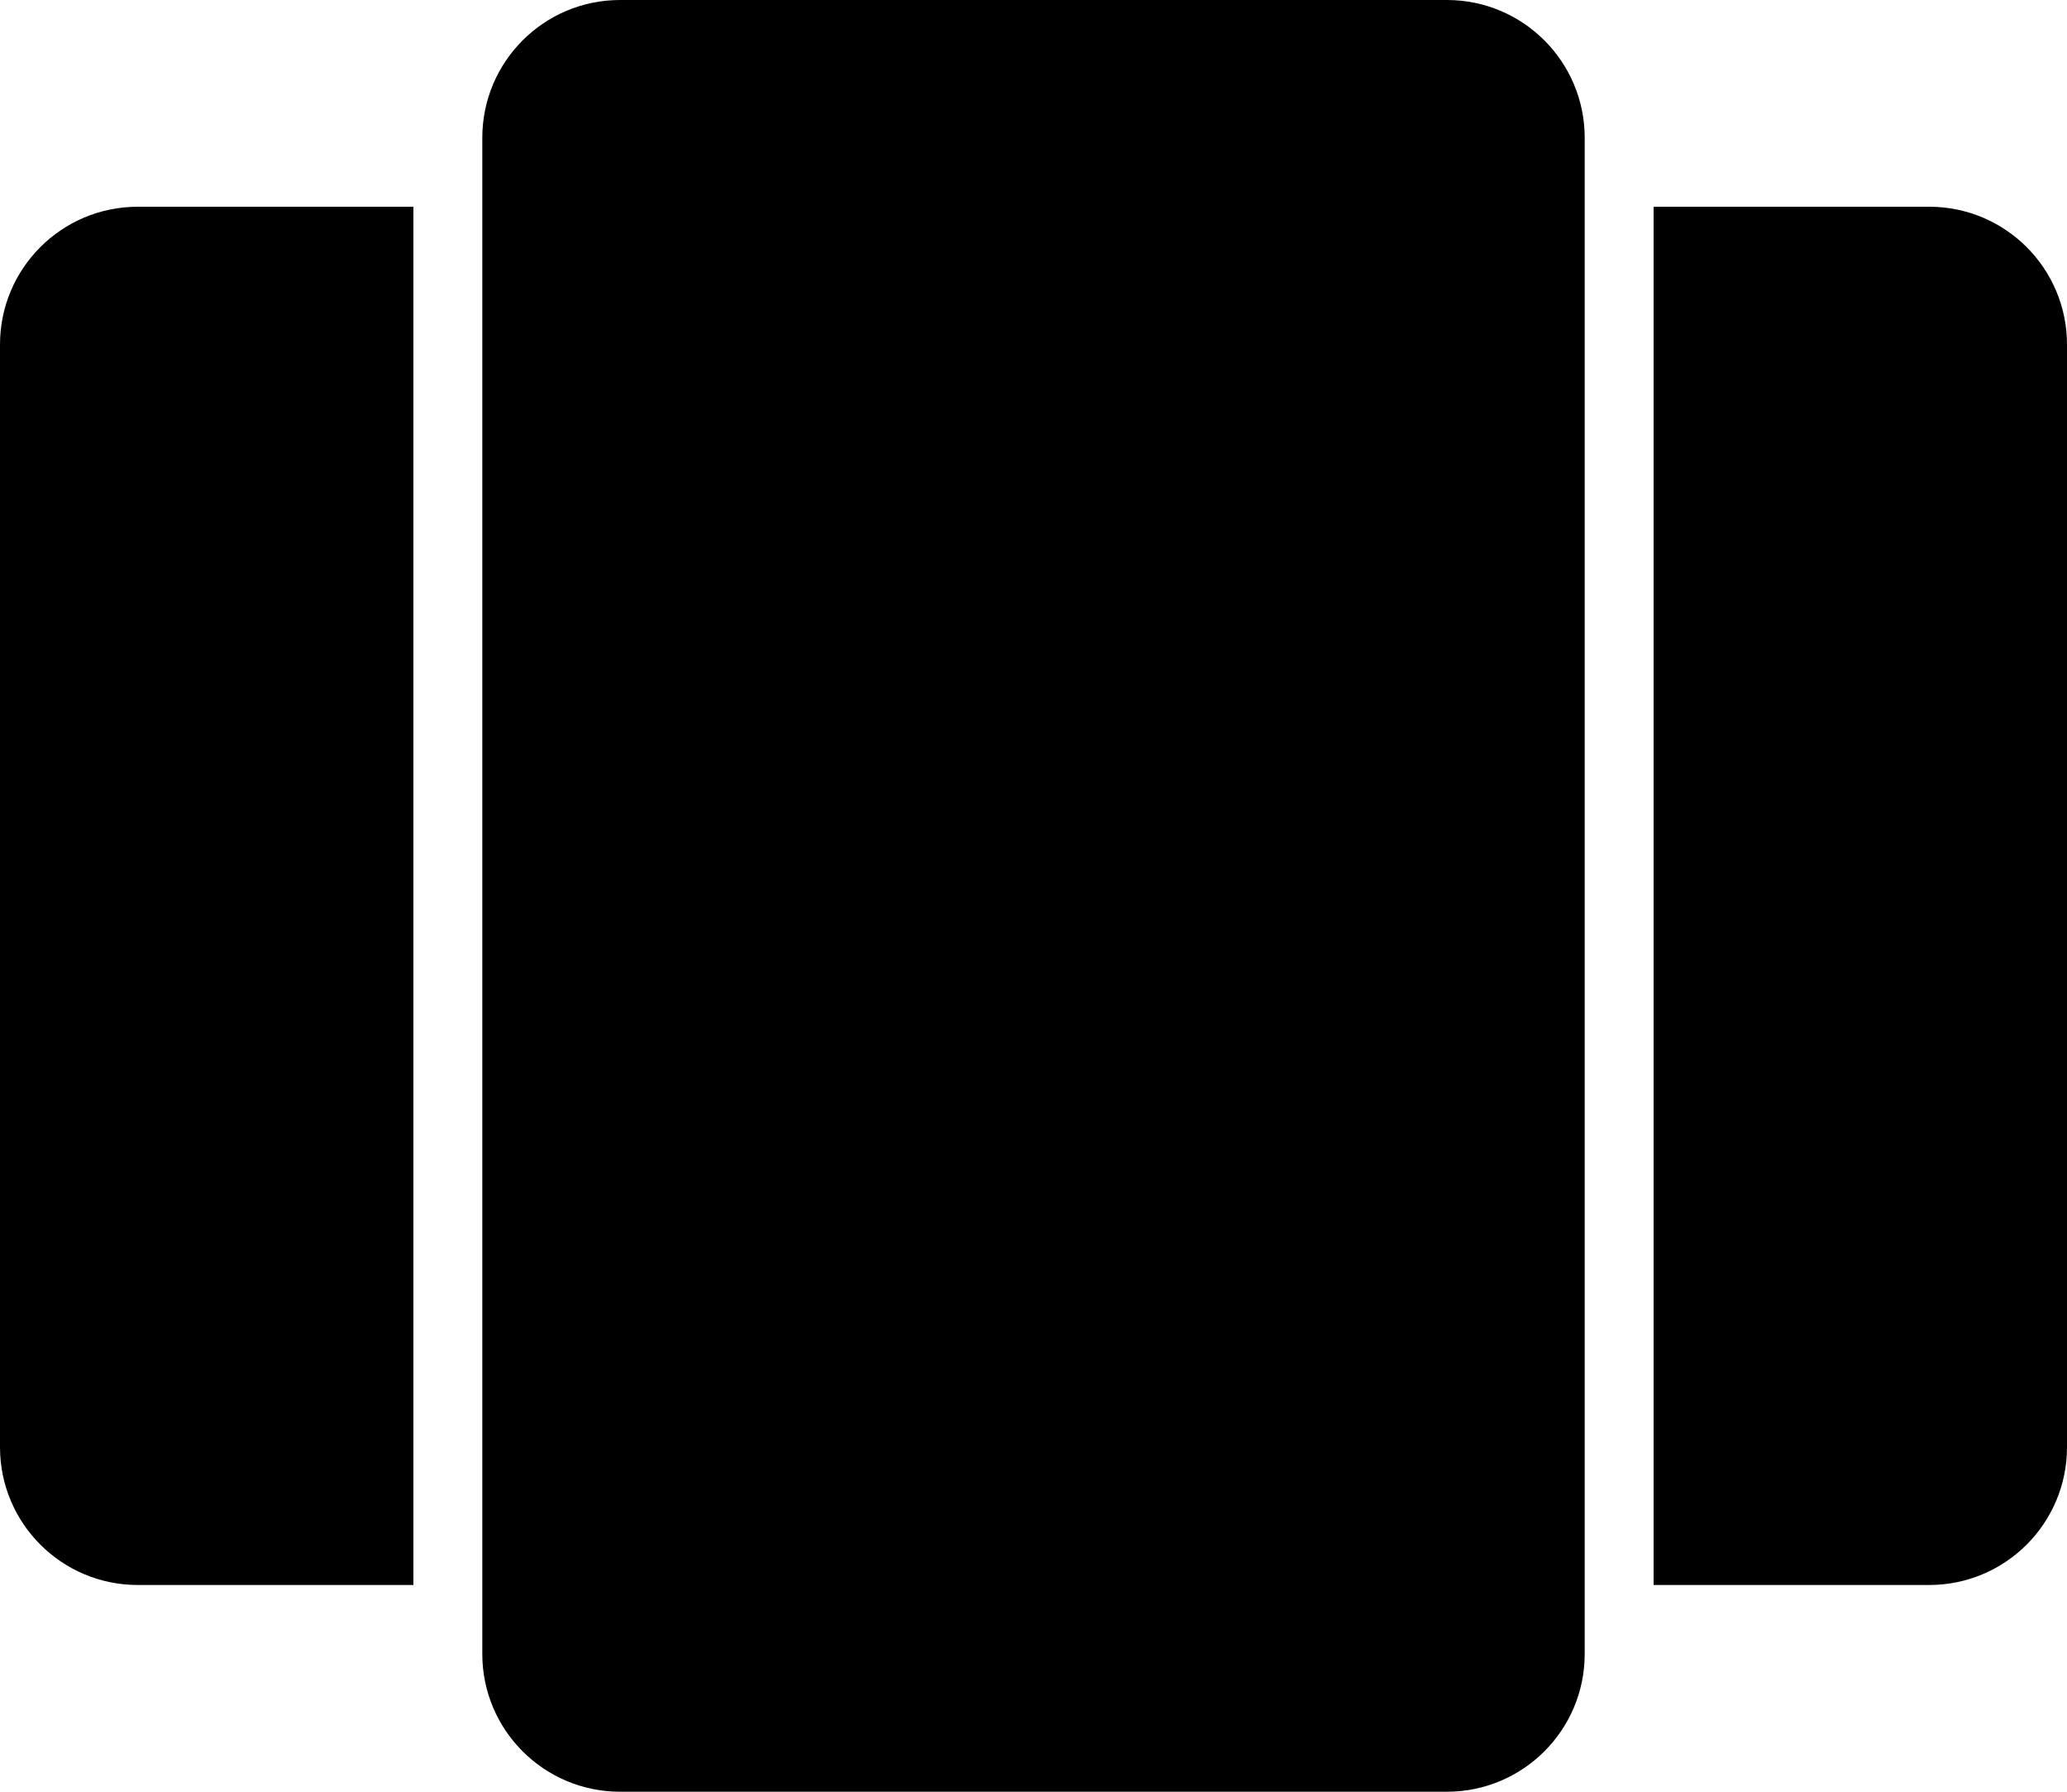 <?xml version="1.0" encoding="UTF-8"?>
<svg width="30px" height="26px" viewBox="0 0 30 26" version="1.1" xmlns="http://www.w3.org/2000/svg" xmlns:xlink="http://www.w3.org/1999/xlink">
    <!-- Generator: Sketch 63.1 (92452) - https://sketch.com -->
    <title></title>
    <desc></desc>
    <g id="Design" stroke="none" stroke-width="1" fill-rule="evenodd">
        <g id="05-01-频道统计2.9" transform="translate(-30, -193)">
            <path d="M51,193 C52.105,193 53,193.895 53,195 L53,217 C53,218.105 52.105,219 51,219 L39,219 C37.895,219 37,218.105 37,217 L37,195 C37,193.895 37.895,193 39,193 L51,193 Z M58,196 C59.105,196 60,196.895 60,198 L60,214 C60,215.105 59.105,216 58,216 L54,216 L54,196 L58,196 Z M36,196 L36,216 L32,216 C30.895,216 30,215.105 30,214 L30,198 C30,196.895 30.895,196 32,196 L36,196 Z" id="icon_program"></path>
        </g>
    </g>
</svg>